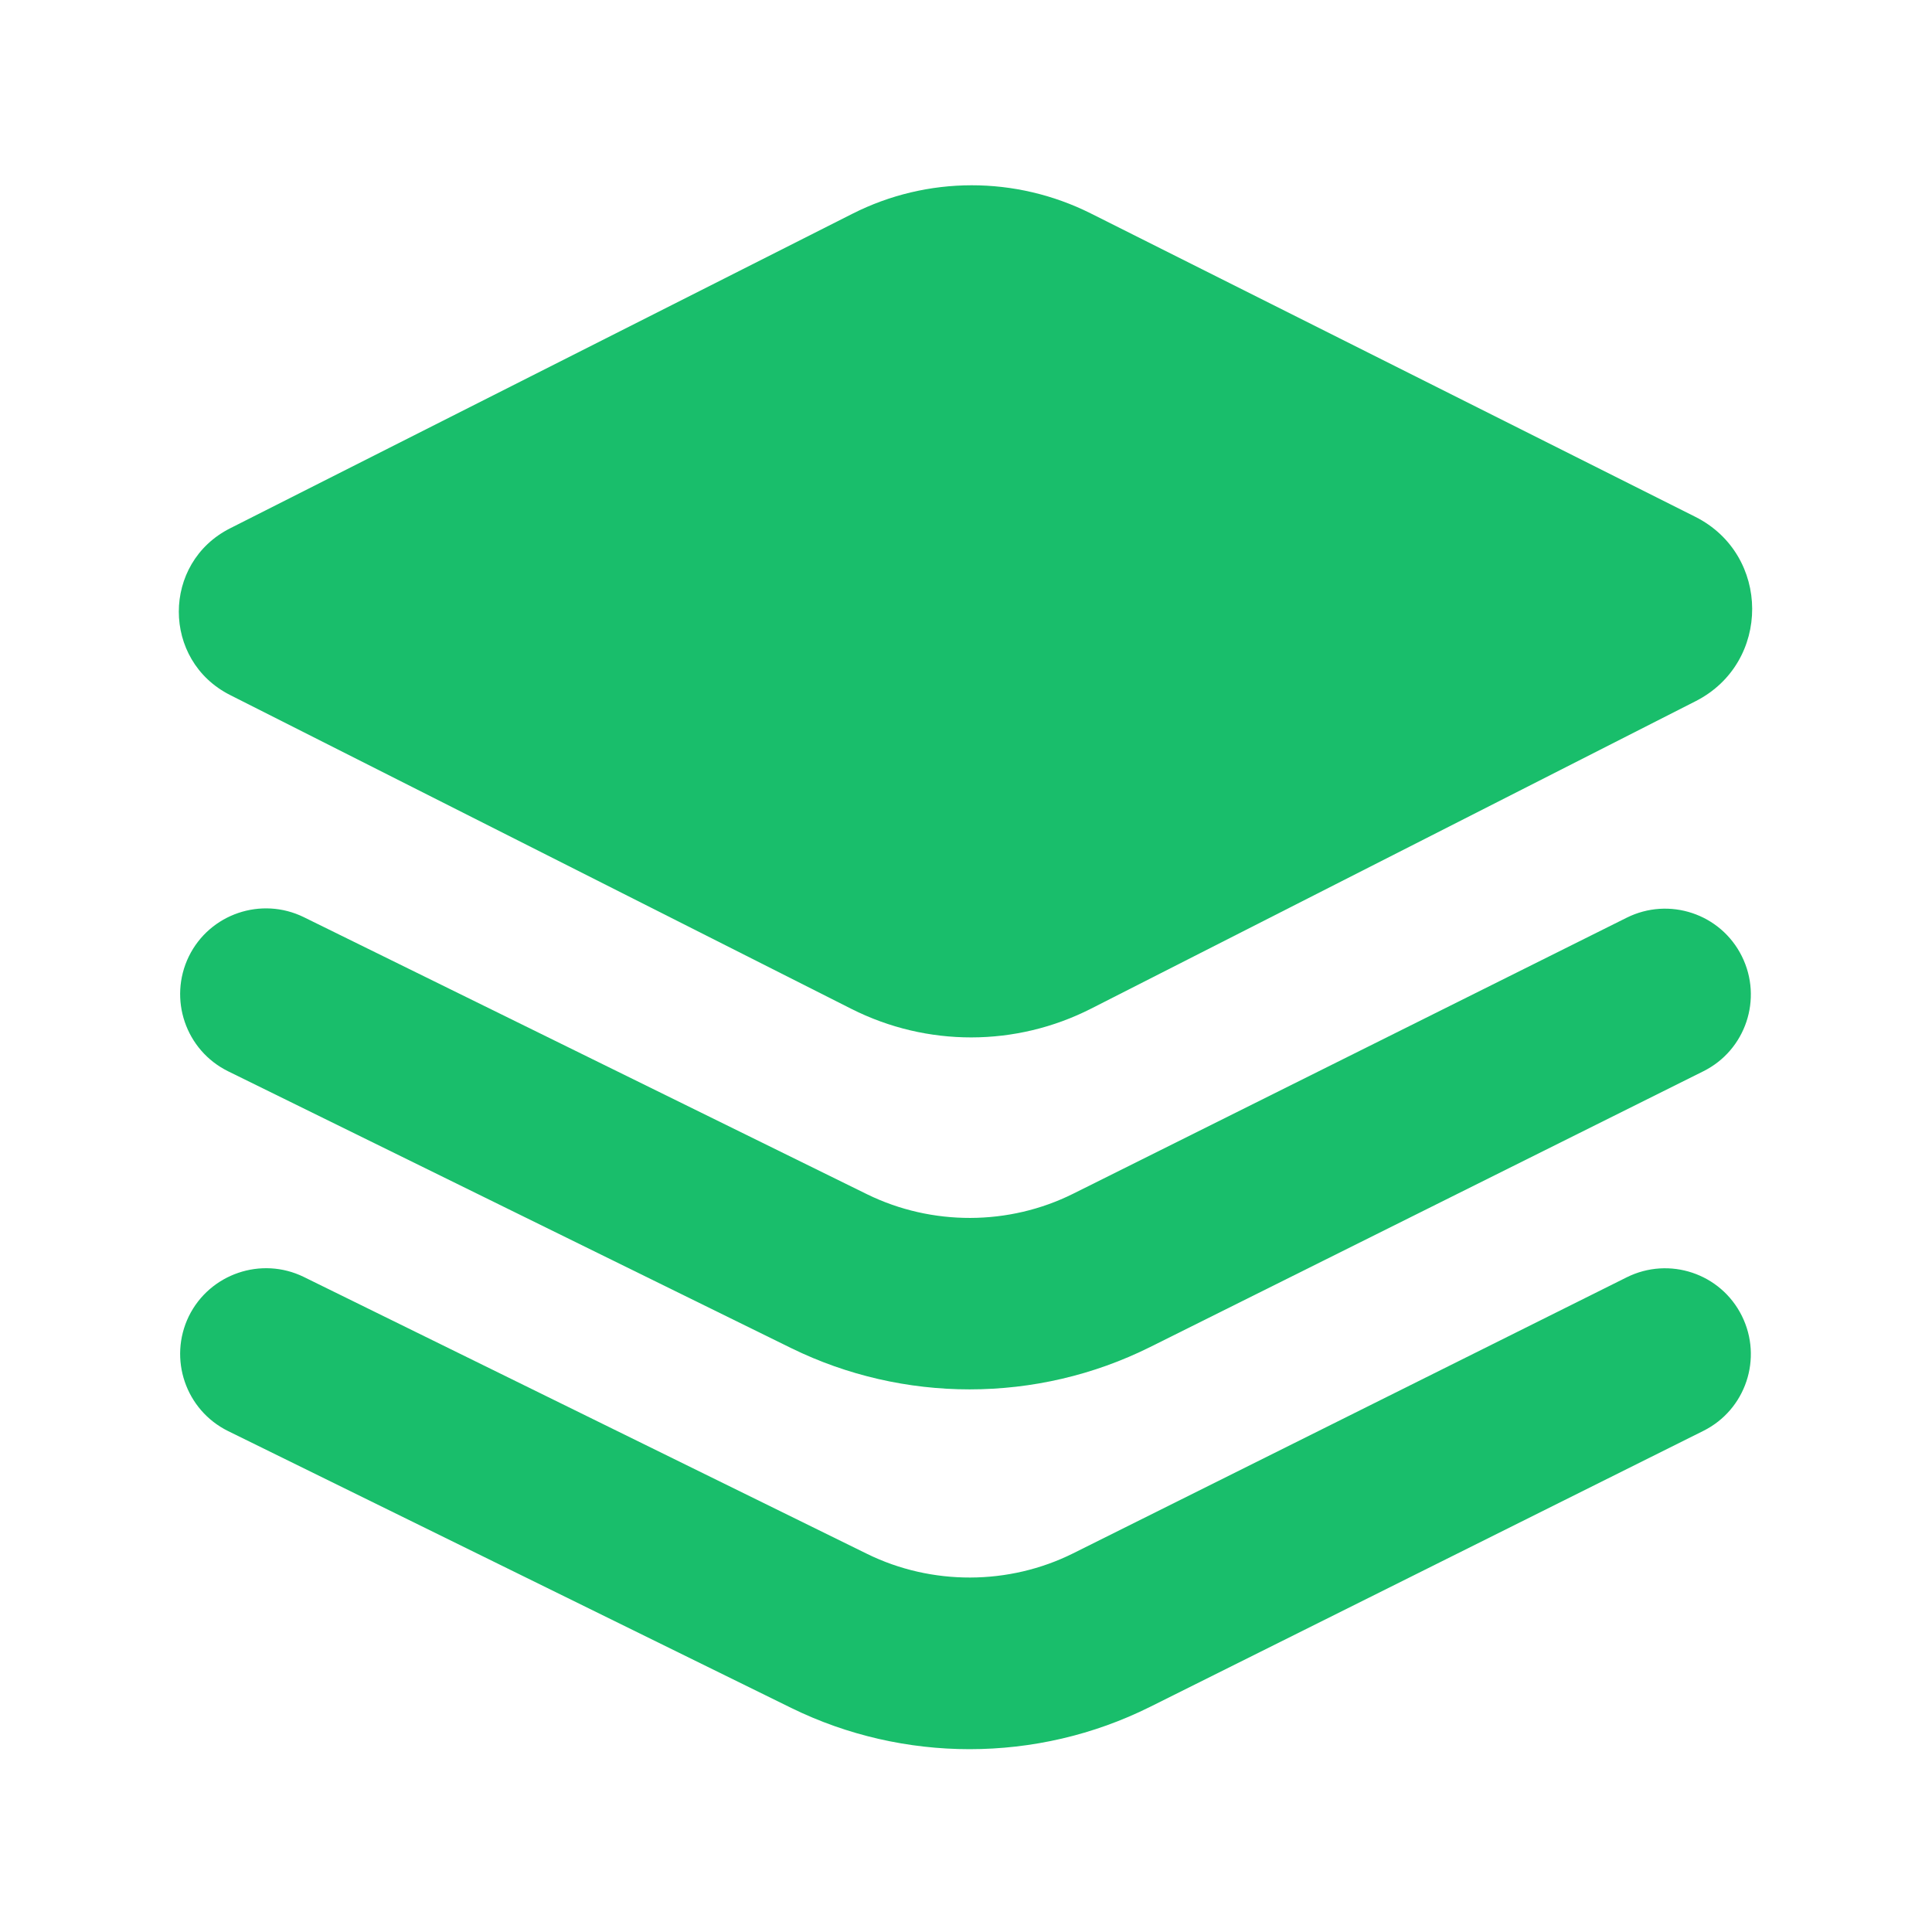 <svg t="1666427499631" class="icon" viewBox="0 0 1024 1024" version="1.1" xmlns="http://www.w3.org/2000/svg" p-id="6056" width="20" height="20"><path d="M451.4 534.8L122 368.4c-36.3-18.3-36.3-70.1 0-88.4l329.8-166.7c39.7-20.1 86.5-20.1 126.3-0.2l320.4 160.8c40.1 20.1 40.3 77.3 0.3 97.7l-320.5 163c-39.9 20.3-87 20.3-126.9 0.2z" p-id="6057" fill="#19BE6B"></path><path d="M513.9 736.4c-32.4 0-64.8-7.3-94.4-21.8L120.9 567.8c-22.5-11.1-31.8-38.3-20.8-60.9 11.1-22.6 38.4-31.8 60.9-20.8L459.6 633c34.3 16.8 75.1 16.7 109.2-0.3l293.4-146.3c22.5-11.2 49.8-2.1 61 20.4 11.2 22.5 2.1 49.8-20.4 61L609.5 714c-29.9 14.9-62.7 22.4-95.6 22.4z" p-id="6058" fill="#19BE6B"></path><path d="M513.9 927.1c-32.4 0-64.8-7.3-94.4-21.8L120.9 758.5c-22.5-11.1-31.8-38.3-20.8-60.9 11.1-22.5 38.4-31.8 60.9-20.8l298.6 146.8c34.2 16.8 75.1 16.7 109.2-0.3L862.2 677c22.5-11.2 49.8-2.1 61 20.4 11.2 22.5 2.1 49.8-20.4 61L609.5 904.7c-29.9 14.9-62.7 22.4-95.6 22.4z" p-id="6059" fill="#19BE6B"></path></svg>